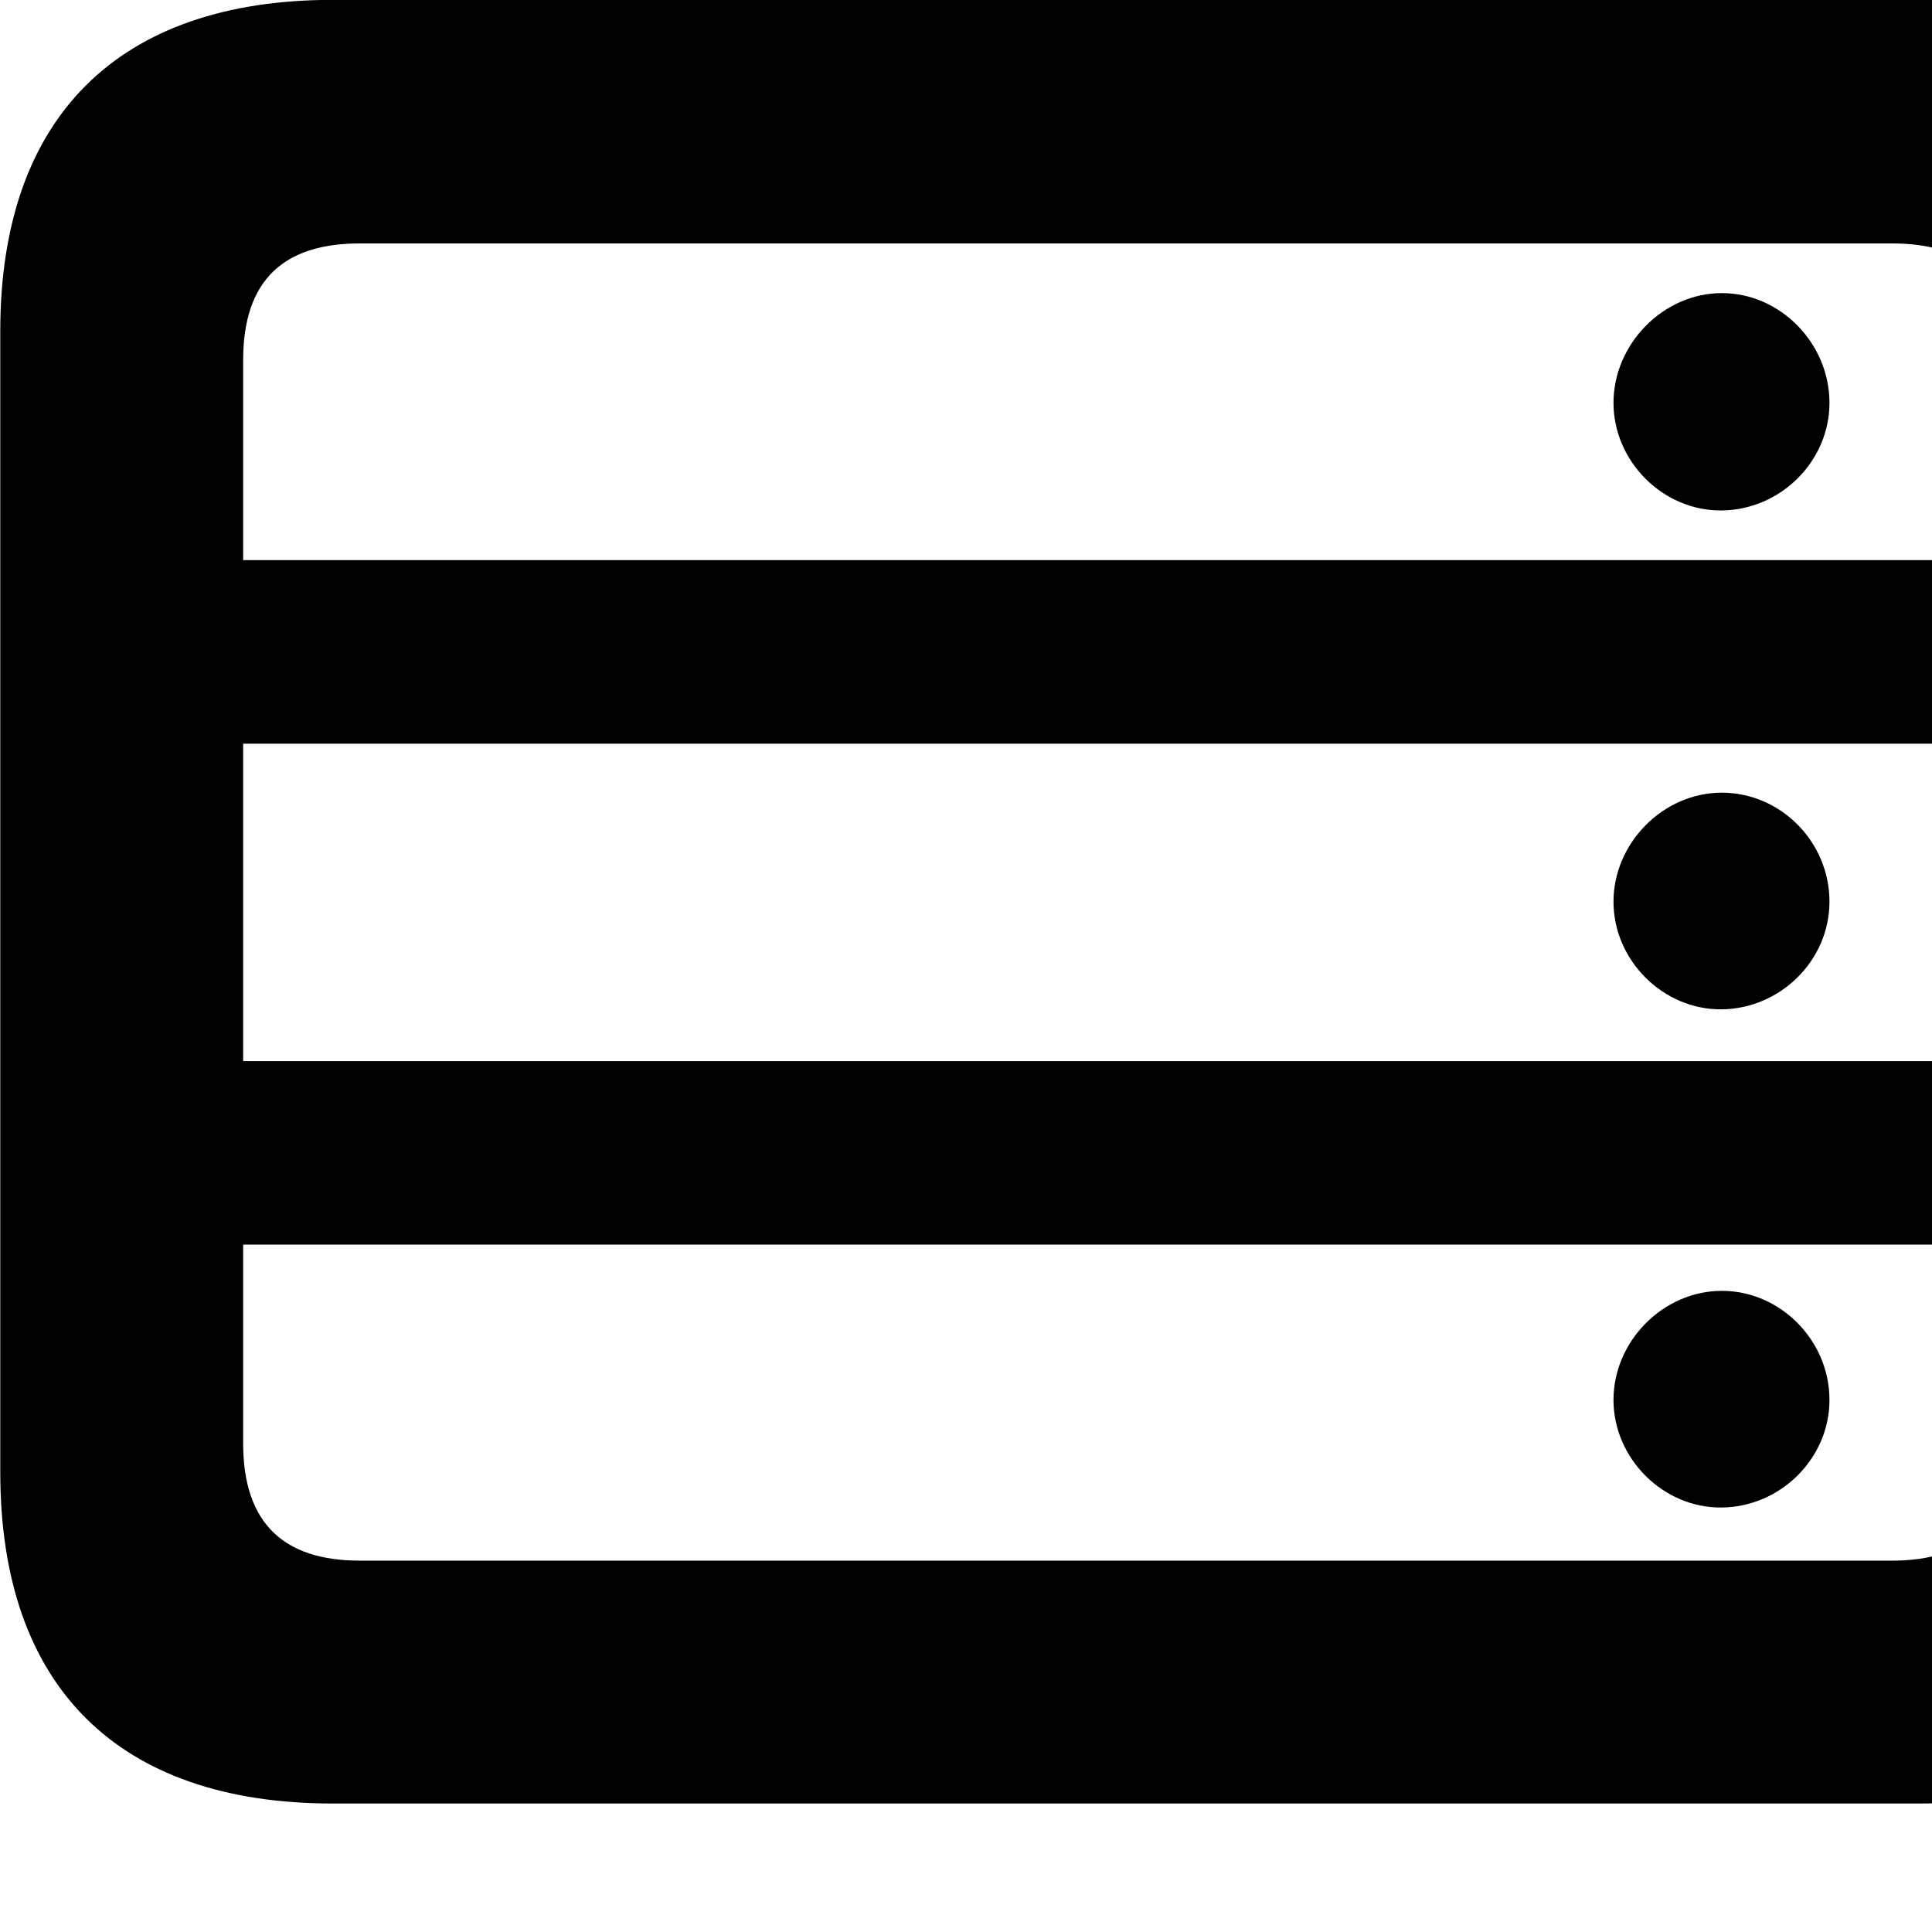 <svg xmlns="http://www.w3.org/2000/svg" viewBox="0 0 28 28" width="28" height="28">
  <path d="M4.824 26.138H27.804C30.944 26.138 32.634 24.448 32.634 21.338V4.798C32.634 1.698 30.944 -0.002 27.804 -0.002H4.824C1.714 -0.002 0.004 1.698 0.004 4.798V21.338C0.004 24.448 1.714 26.138 4.824 26.138ZM3.524 5.218C3.524 4.058 4.114 3.528 5.214 3.528H27.424C28.524 3.528 29.104 4.058 29.104 5.218V8.118H3.524ZM24.954 7.398C25.804 7.388 26.514 6.688 26.514 5.838C26.514 4.978 25.804 4.248 24.954 4.248C24.104 4.248 23.384 4.988 23.384 5.838C23.384 6.688 24.104 7.408 24.954 7.398ZM3.524 15.378V10.778H29.104V15.378ZM24.954 14.628C25.804 14.618 26.514 13.918 26.514 13.068C26.514 12.198 25.804 11.488 24.954 11.488C24.104 11.488 23.384 12.218 23.384 13.068C23.384 13.918 24.104 14.638 24.954 14.628ZM5.214 22.618C4.114 22.618 3.524 22.078 3.524 20.918V18.038H29.104V20.918C29.104 22.078 28.524 22.618 27.424 22.618ZM24.954 21.848C25.804 21.838 26.514 21.138 26.514 20.288C26.514 19.428 25.804 18.708 24.954 18.708C24.104 18.708 23.384 19.438 23.384 20.288C23.384 21.138 24.104 21.858 24.954 21.848Z" />
</svg>